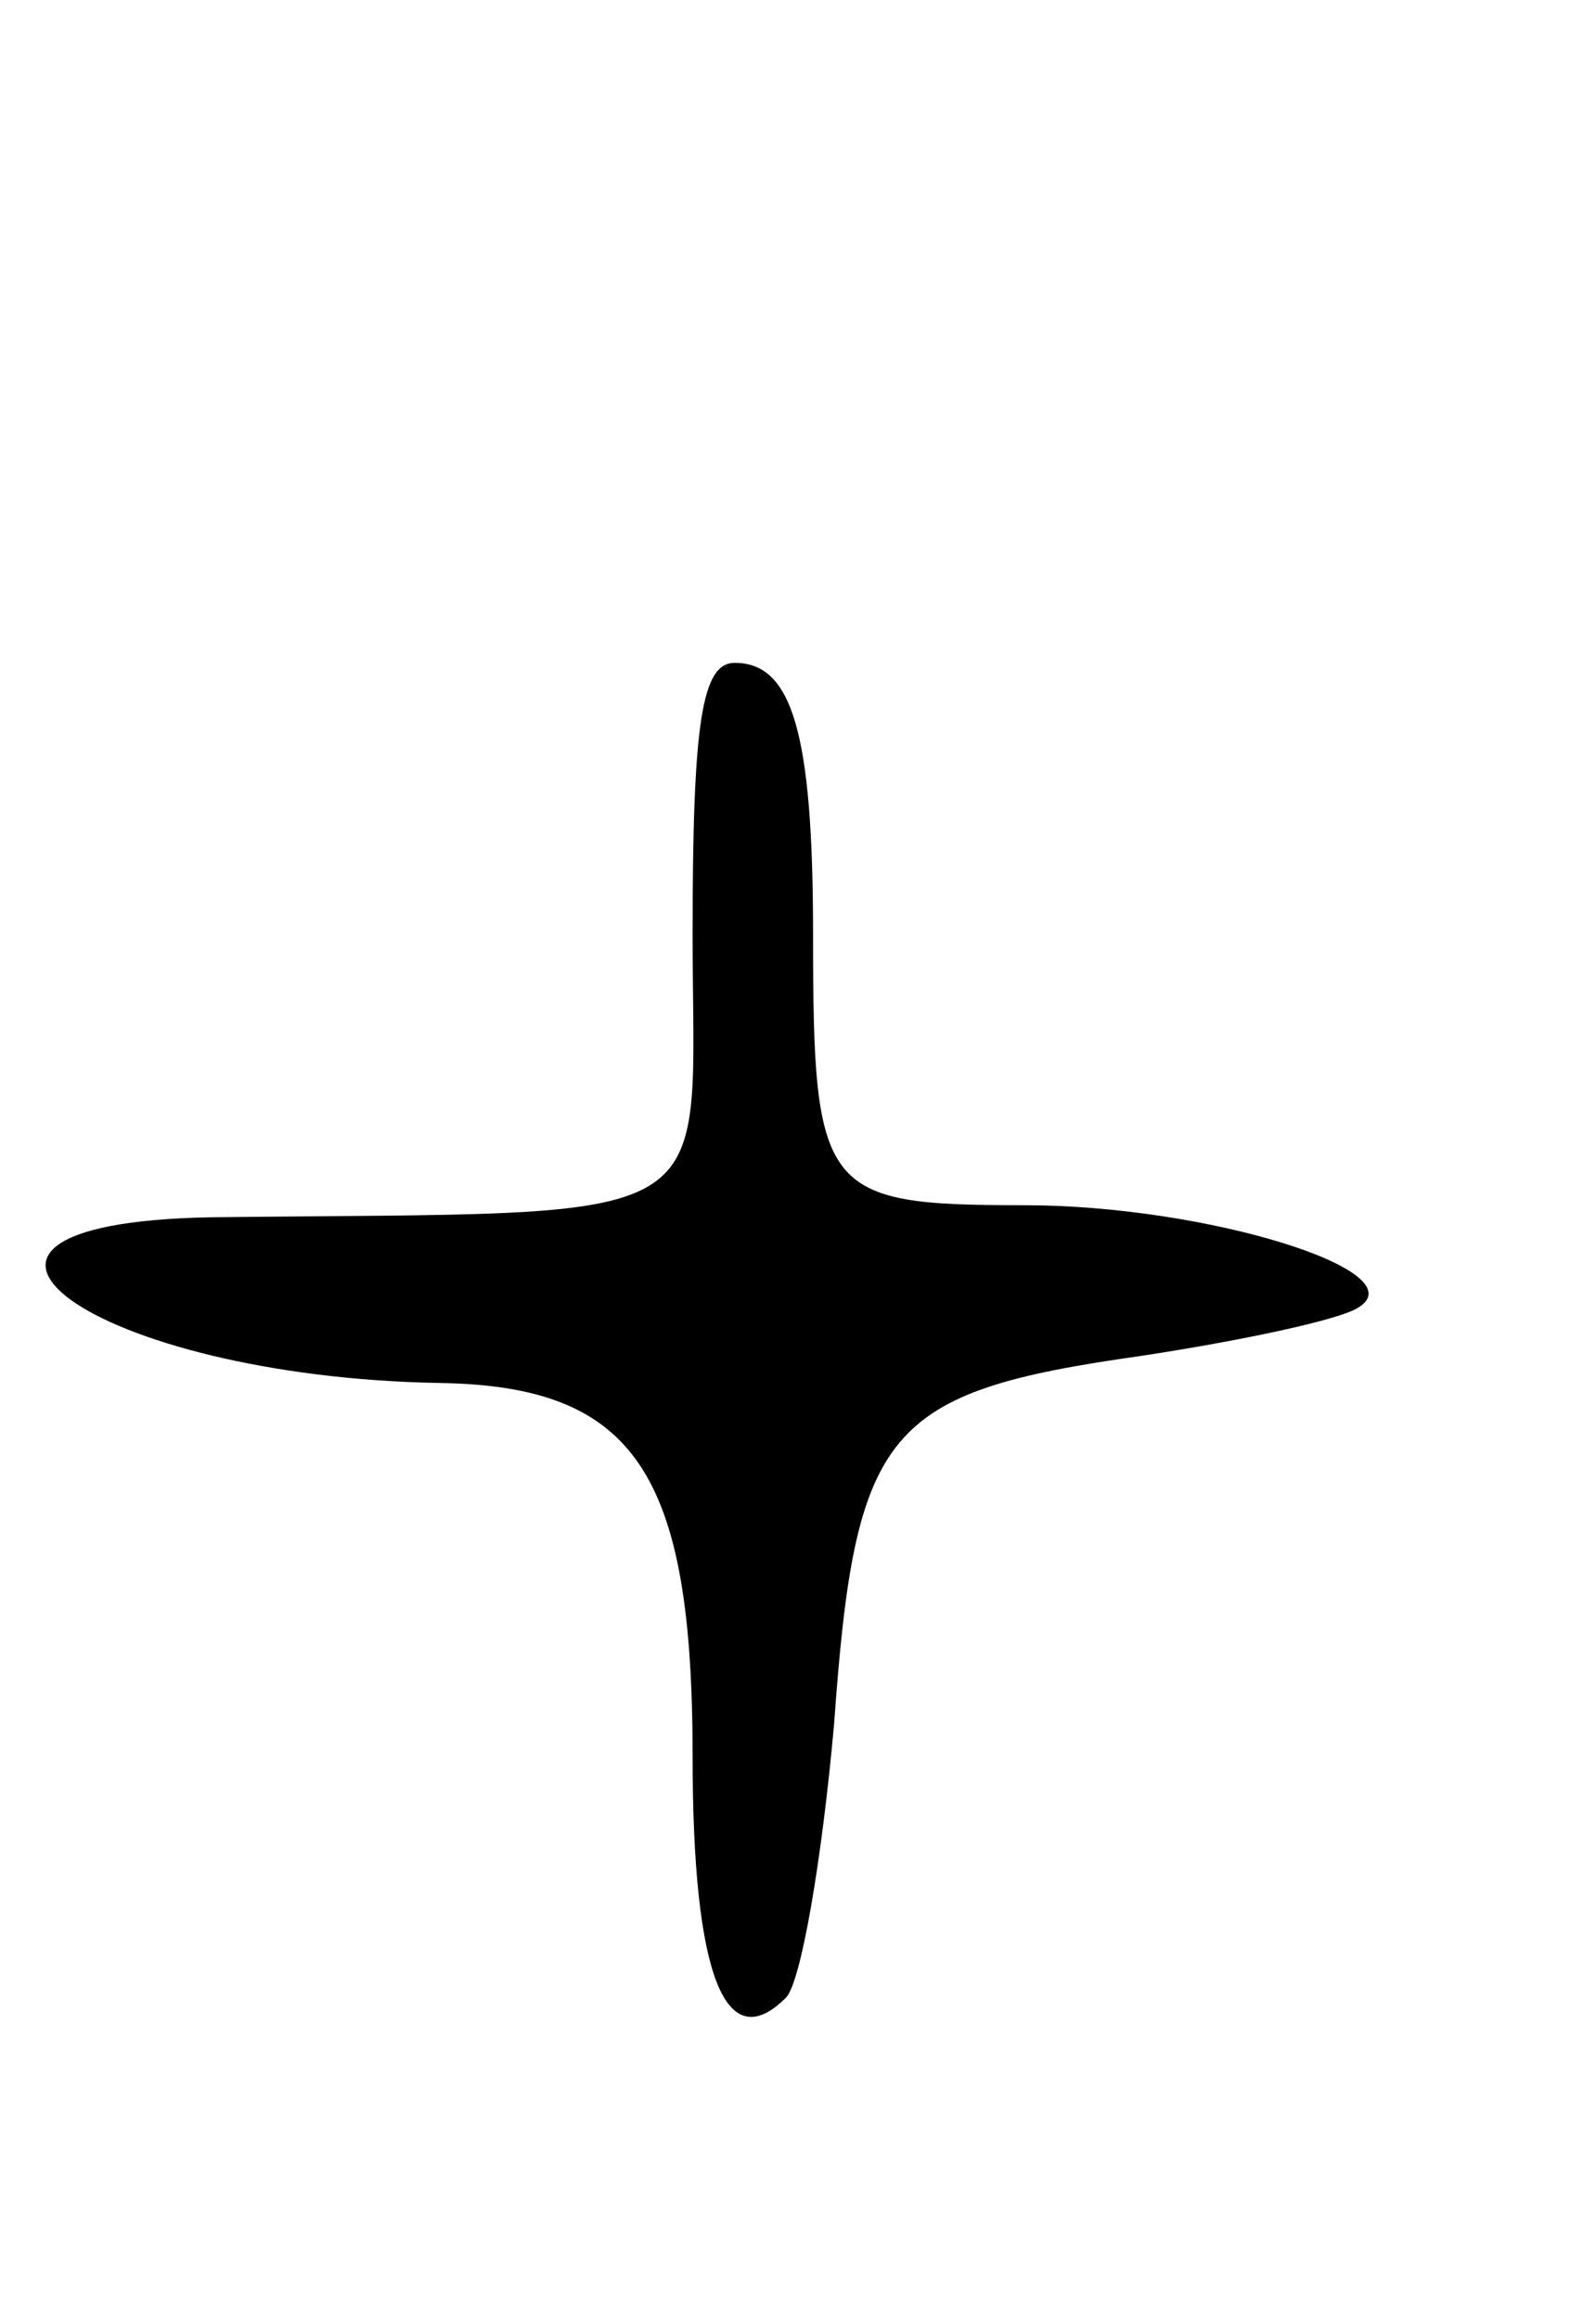 <svg version="1.0" xmlns="http://www.w3.org/2000/svg"
 width="53pt" height="77pt" viewBox="0 0 53 77"
 preserveAspectRatio="xMidYMid meet">
<g transform="translate(0,77) scale(0.1,-0.1)"
fill="#000000" stroke="none">
<path d="M230 460 c0 -100 14 -92 -160 -94 -110 -2 -39 -53 76 -55 65 -1 84
-30 84 -124 0 -73 11 -100 31 -80 5 5 12 46 16 91 7 98 17 110 102 122 33 5
66 12 72 16 20 12 -50 34 -111 34 -67 0 -70 4 -70 90 0 67 -7 90 -26 90 -11 0
-14 -20 -14 -90z"/>
</g>
</svg>
